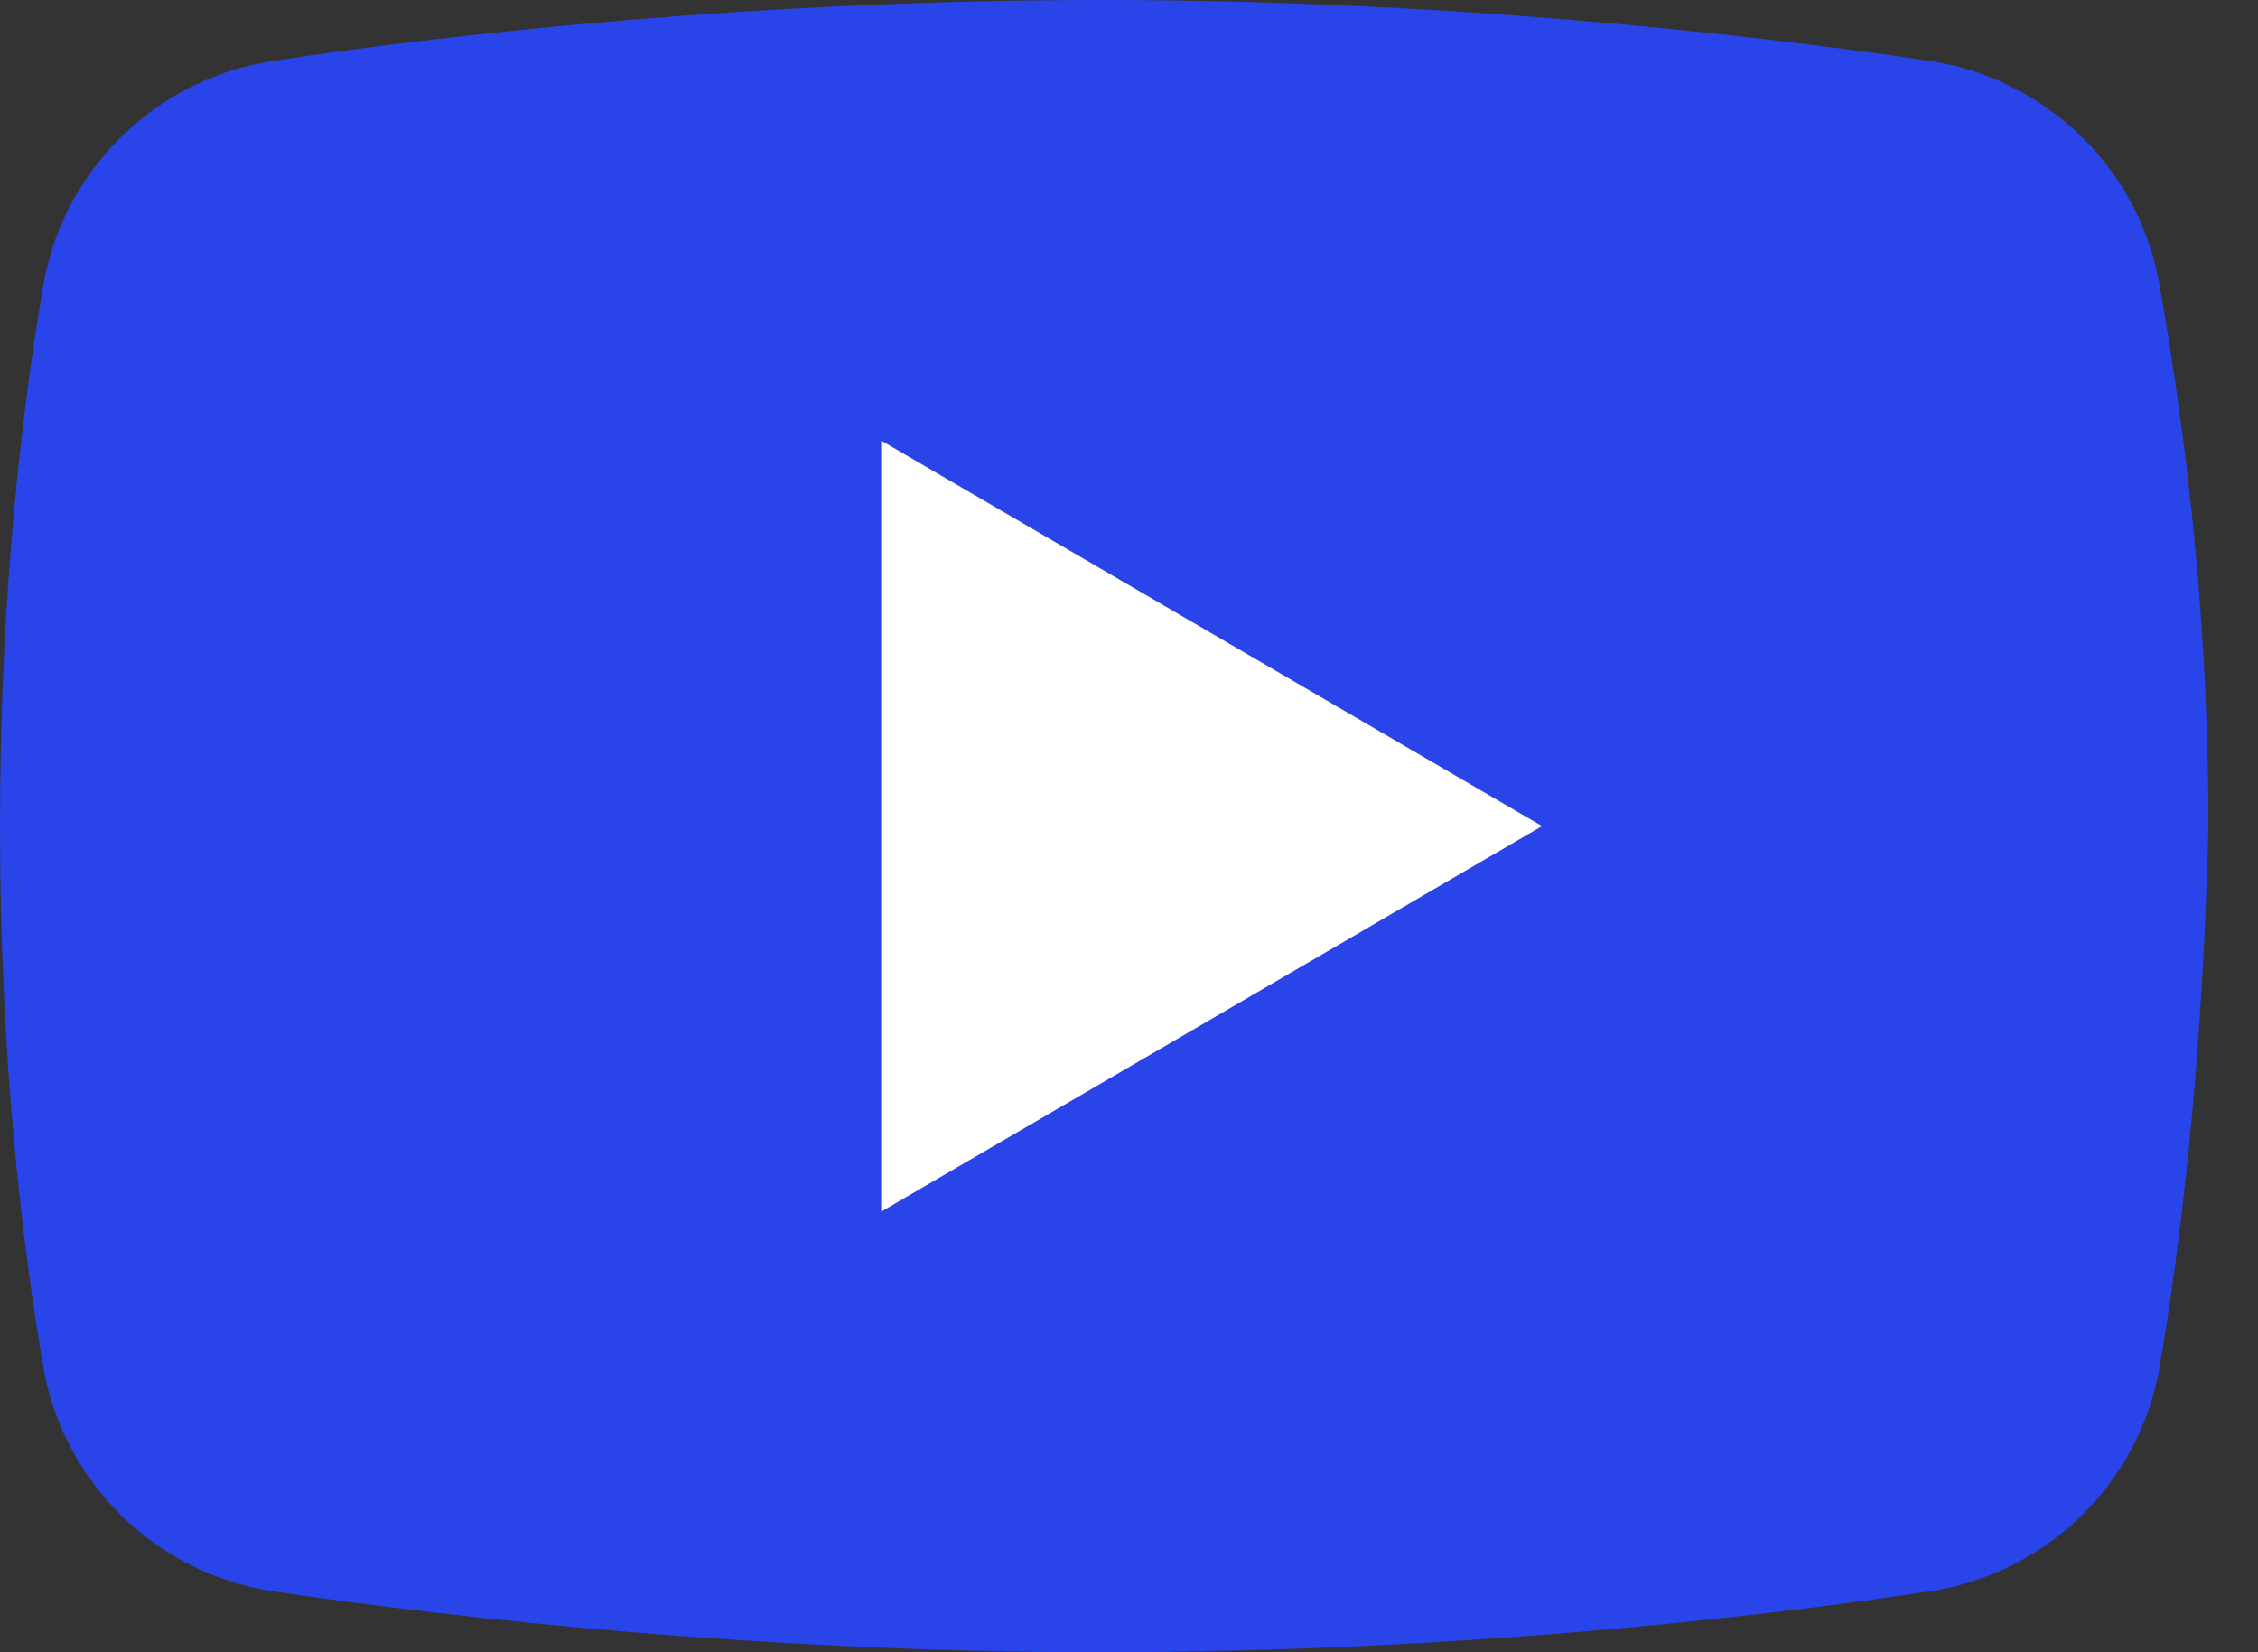 <svg width="41" height="30" viewBox="0 0 41 30" fill="none" xmlns="http://www.w3.org/2000/svg">
<rect x="0" y="0" width="41" height="30" fill="#333333" stroke="none"/>
<path d="M39.2 24.9C38.8 27 37.1 28.6 35 28.9C31.7 29.4 26.2 30 20 30C13.9 30 8.4 29.4 5 28.9C2.9 28.6 1.2 27 0.8 24.9C0.4 22.6 0 19.2 0 15C0 10.8 0.4 7.4 0.8 5.1C1.2 3 2.9 1.4 5 1.1C8.3 0.6 13.8 0 20 0C26.2 0 31.6 0.6 35 1.1C37.1 1.4 38.8 3 39.2 5.1C39.6 7.4 40.1 10.8 40.1 15C40 19.2 39.6 22.6 39.2 24.9Z" fill="#2944E9"/>
<path d="M16 22V8L28 15L16 22Z" fill="white"/>
</svg>

